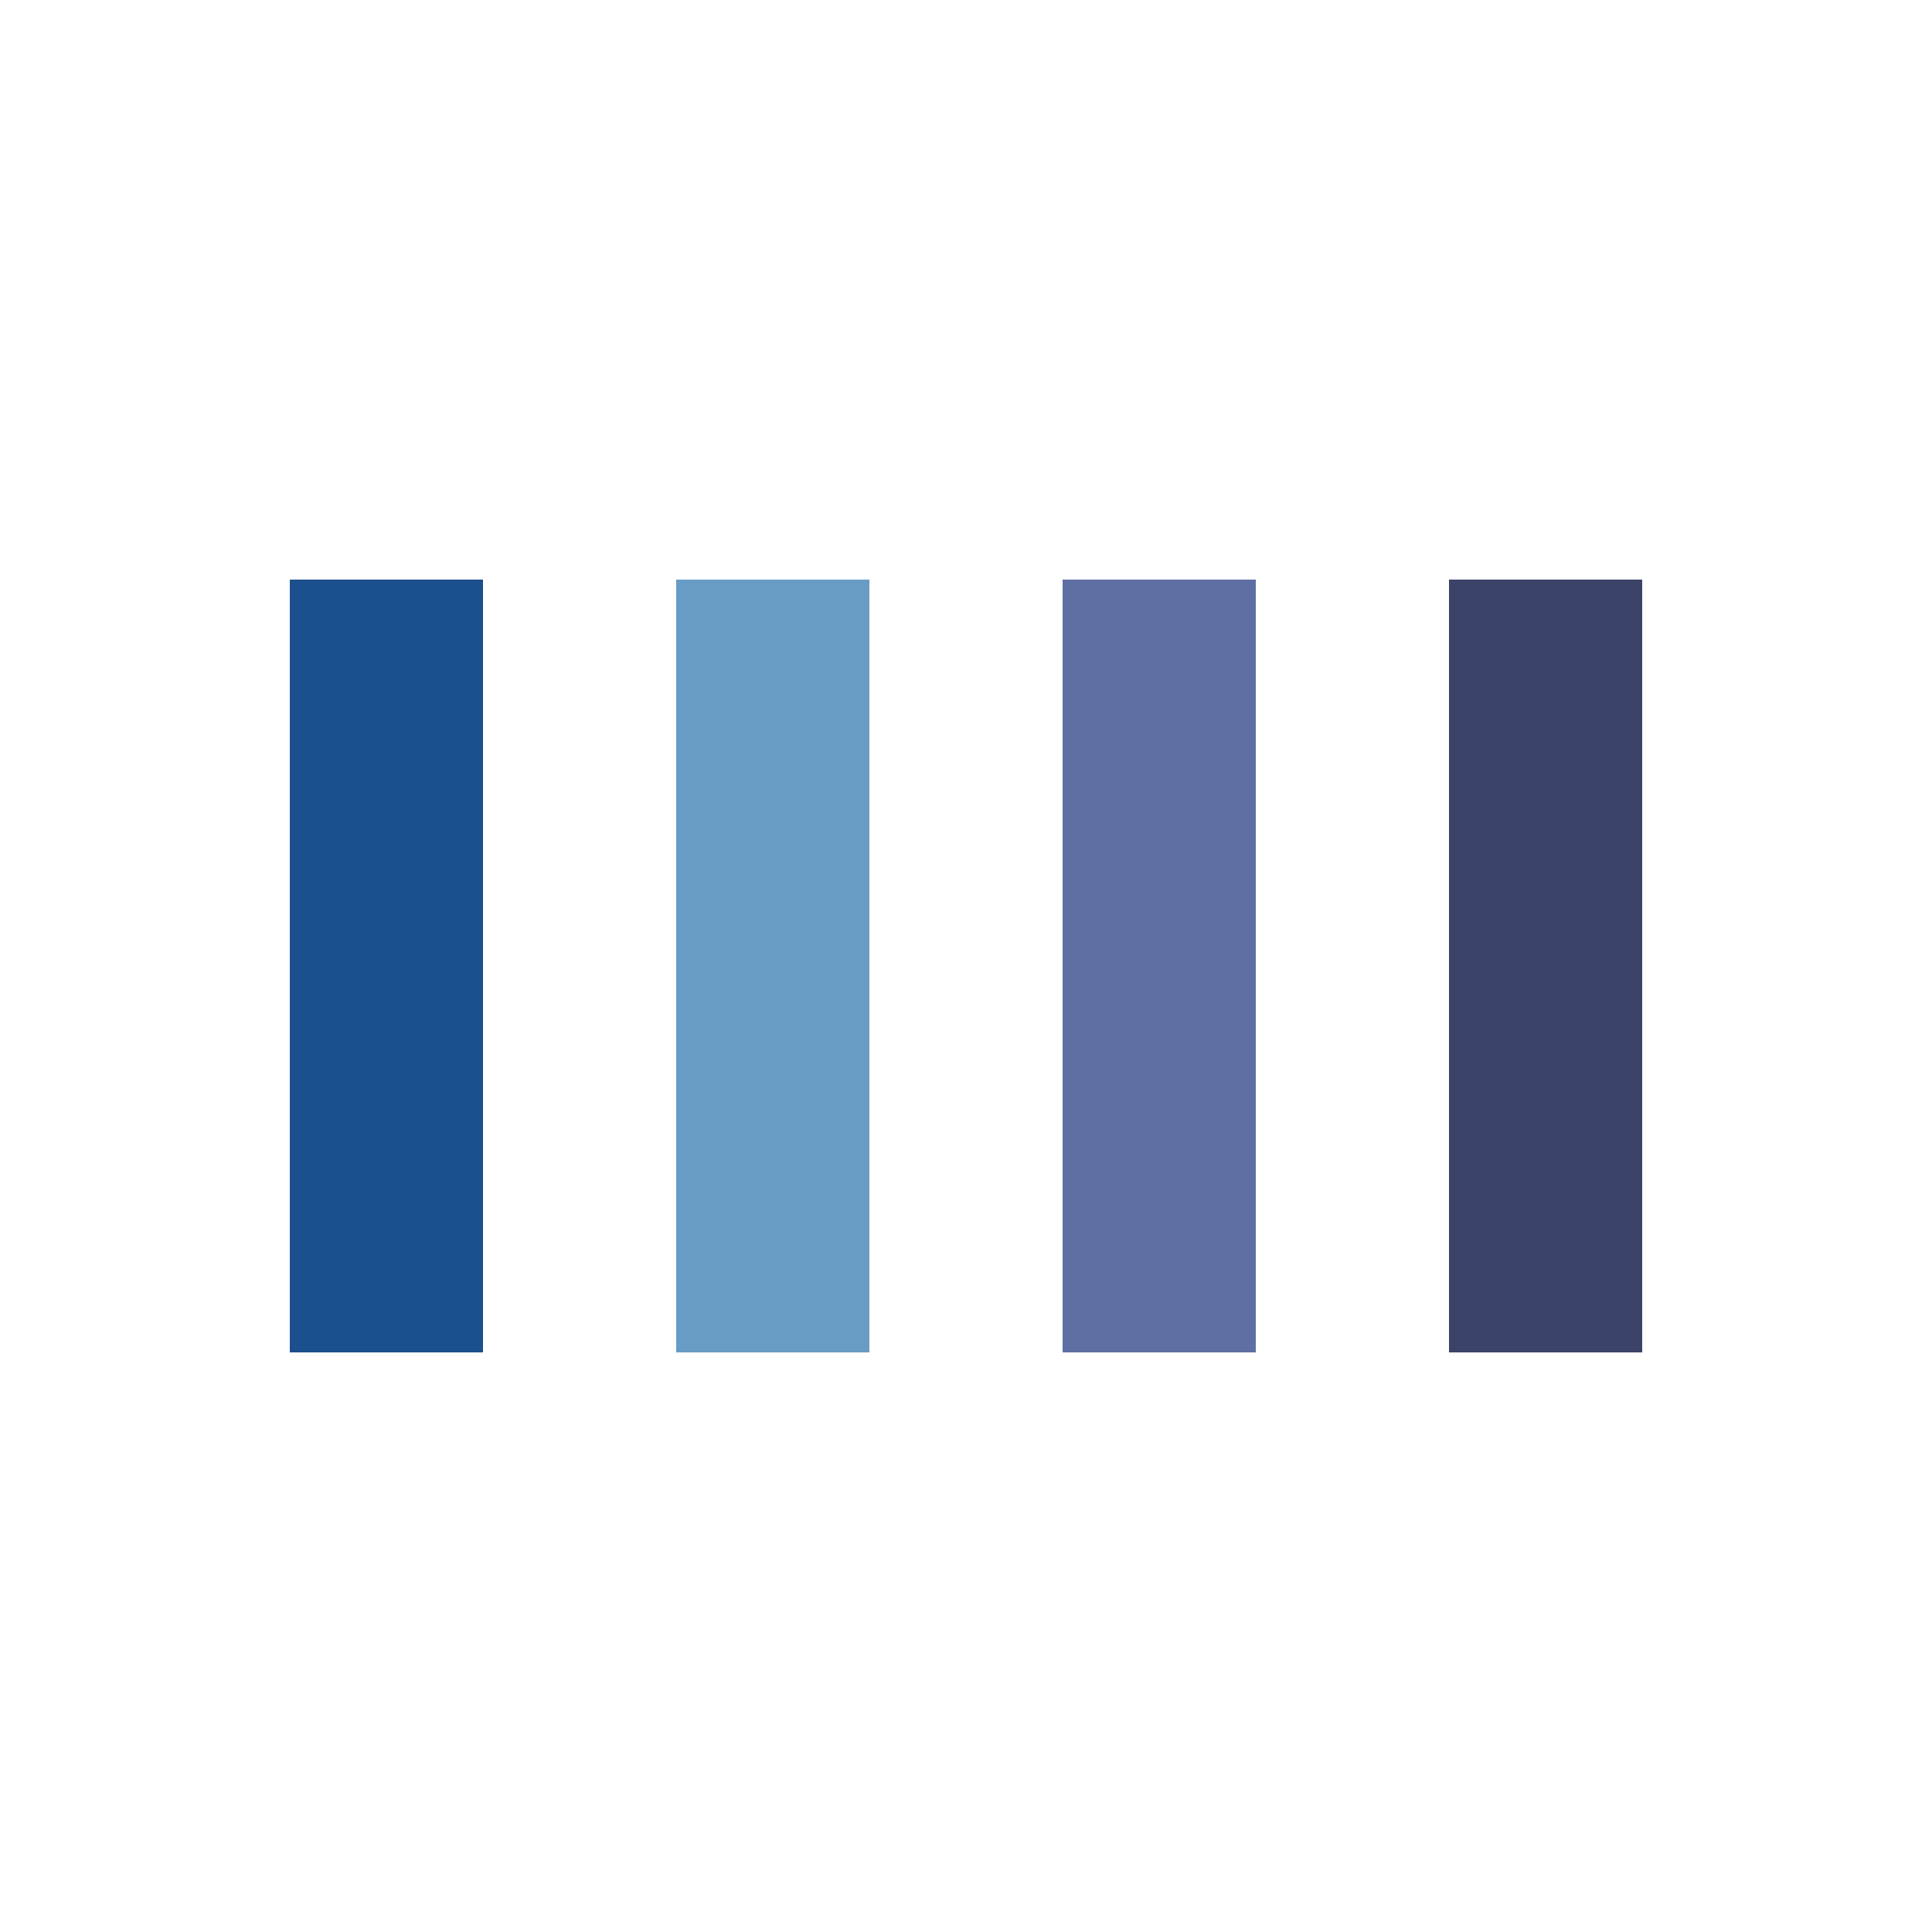 <?xml version="1.0" encoding="utf-8"?>
<svg xmlns="http://www.w3.org/2000/svg" xmlns:xlink="http://www.w3.org/1999/xlink" style="margin: auto; background: rgb(31, 31, 31); display: block; shape-rendering: auto;" width="200px" height="200px" viewBox="0 0 100 100" preserveAspectRatio="xMidYMid">
<rect x="15" y="30" width="10" height="40" fill="#1c4f8e">
  <animate attributeName="opacity" dur="1s" repeatCount="indefinite" calcMode="spline" keyTimes="0;0.5;1" keySplines="0.5 0 0.5 1;0.5 0 0.5 1" values="1;0.2;1" begin="-0.6"></animate>
</rect><rect x="35" y="30" width="10" height="40" fill="#689cc5">
  <animate attributeName="opacity" dur="1s" repeatCount="indefinite" calcMode="spline" keyTimes="0;0.5;1" keySplines="0.5 0 0.5 1;0.5 0 0.5 1" values="1;0.2;1" begin="-0.4"></animate>
</rect><rect x="55" y="30" width="10" height="40" fill="#5e6fa3">
  <animate attributeName="opacity" dur="1s" repeatCount="indefinite" calcMode="spline" keyTimes="0;0.5;1" keySplines="0.5 0 0.5 1;0.5 0 0.5 1" values="1;0.2;1" begin="-0.2"></animate>
</rect><rect x="75" y="30" width="10" height="40" fill="#3b4368">
  <animate attributeName="opacity" dur="1s" repeatCount="indefinite" calcMode="spline" keyTimes="0;0.5;1" keySplines="0.5 0 0.5 1;0.5 0 0.5 1" values="1;0.2;1" begin="-1"></animate>
</rect>
<!-- [ldio] generated by https://loading.io/ --></svg>